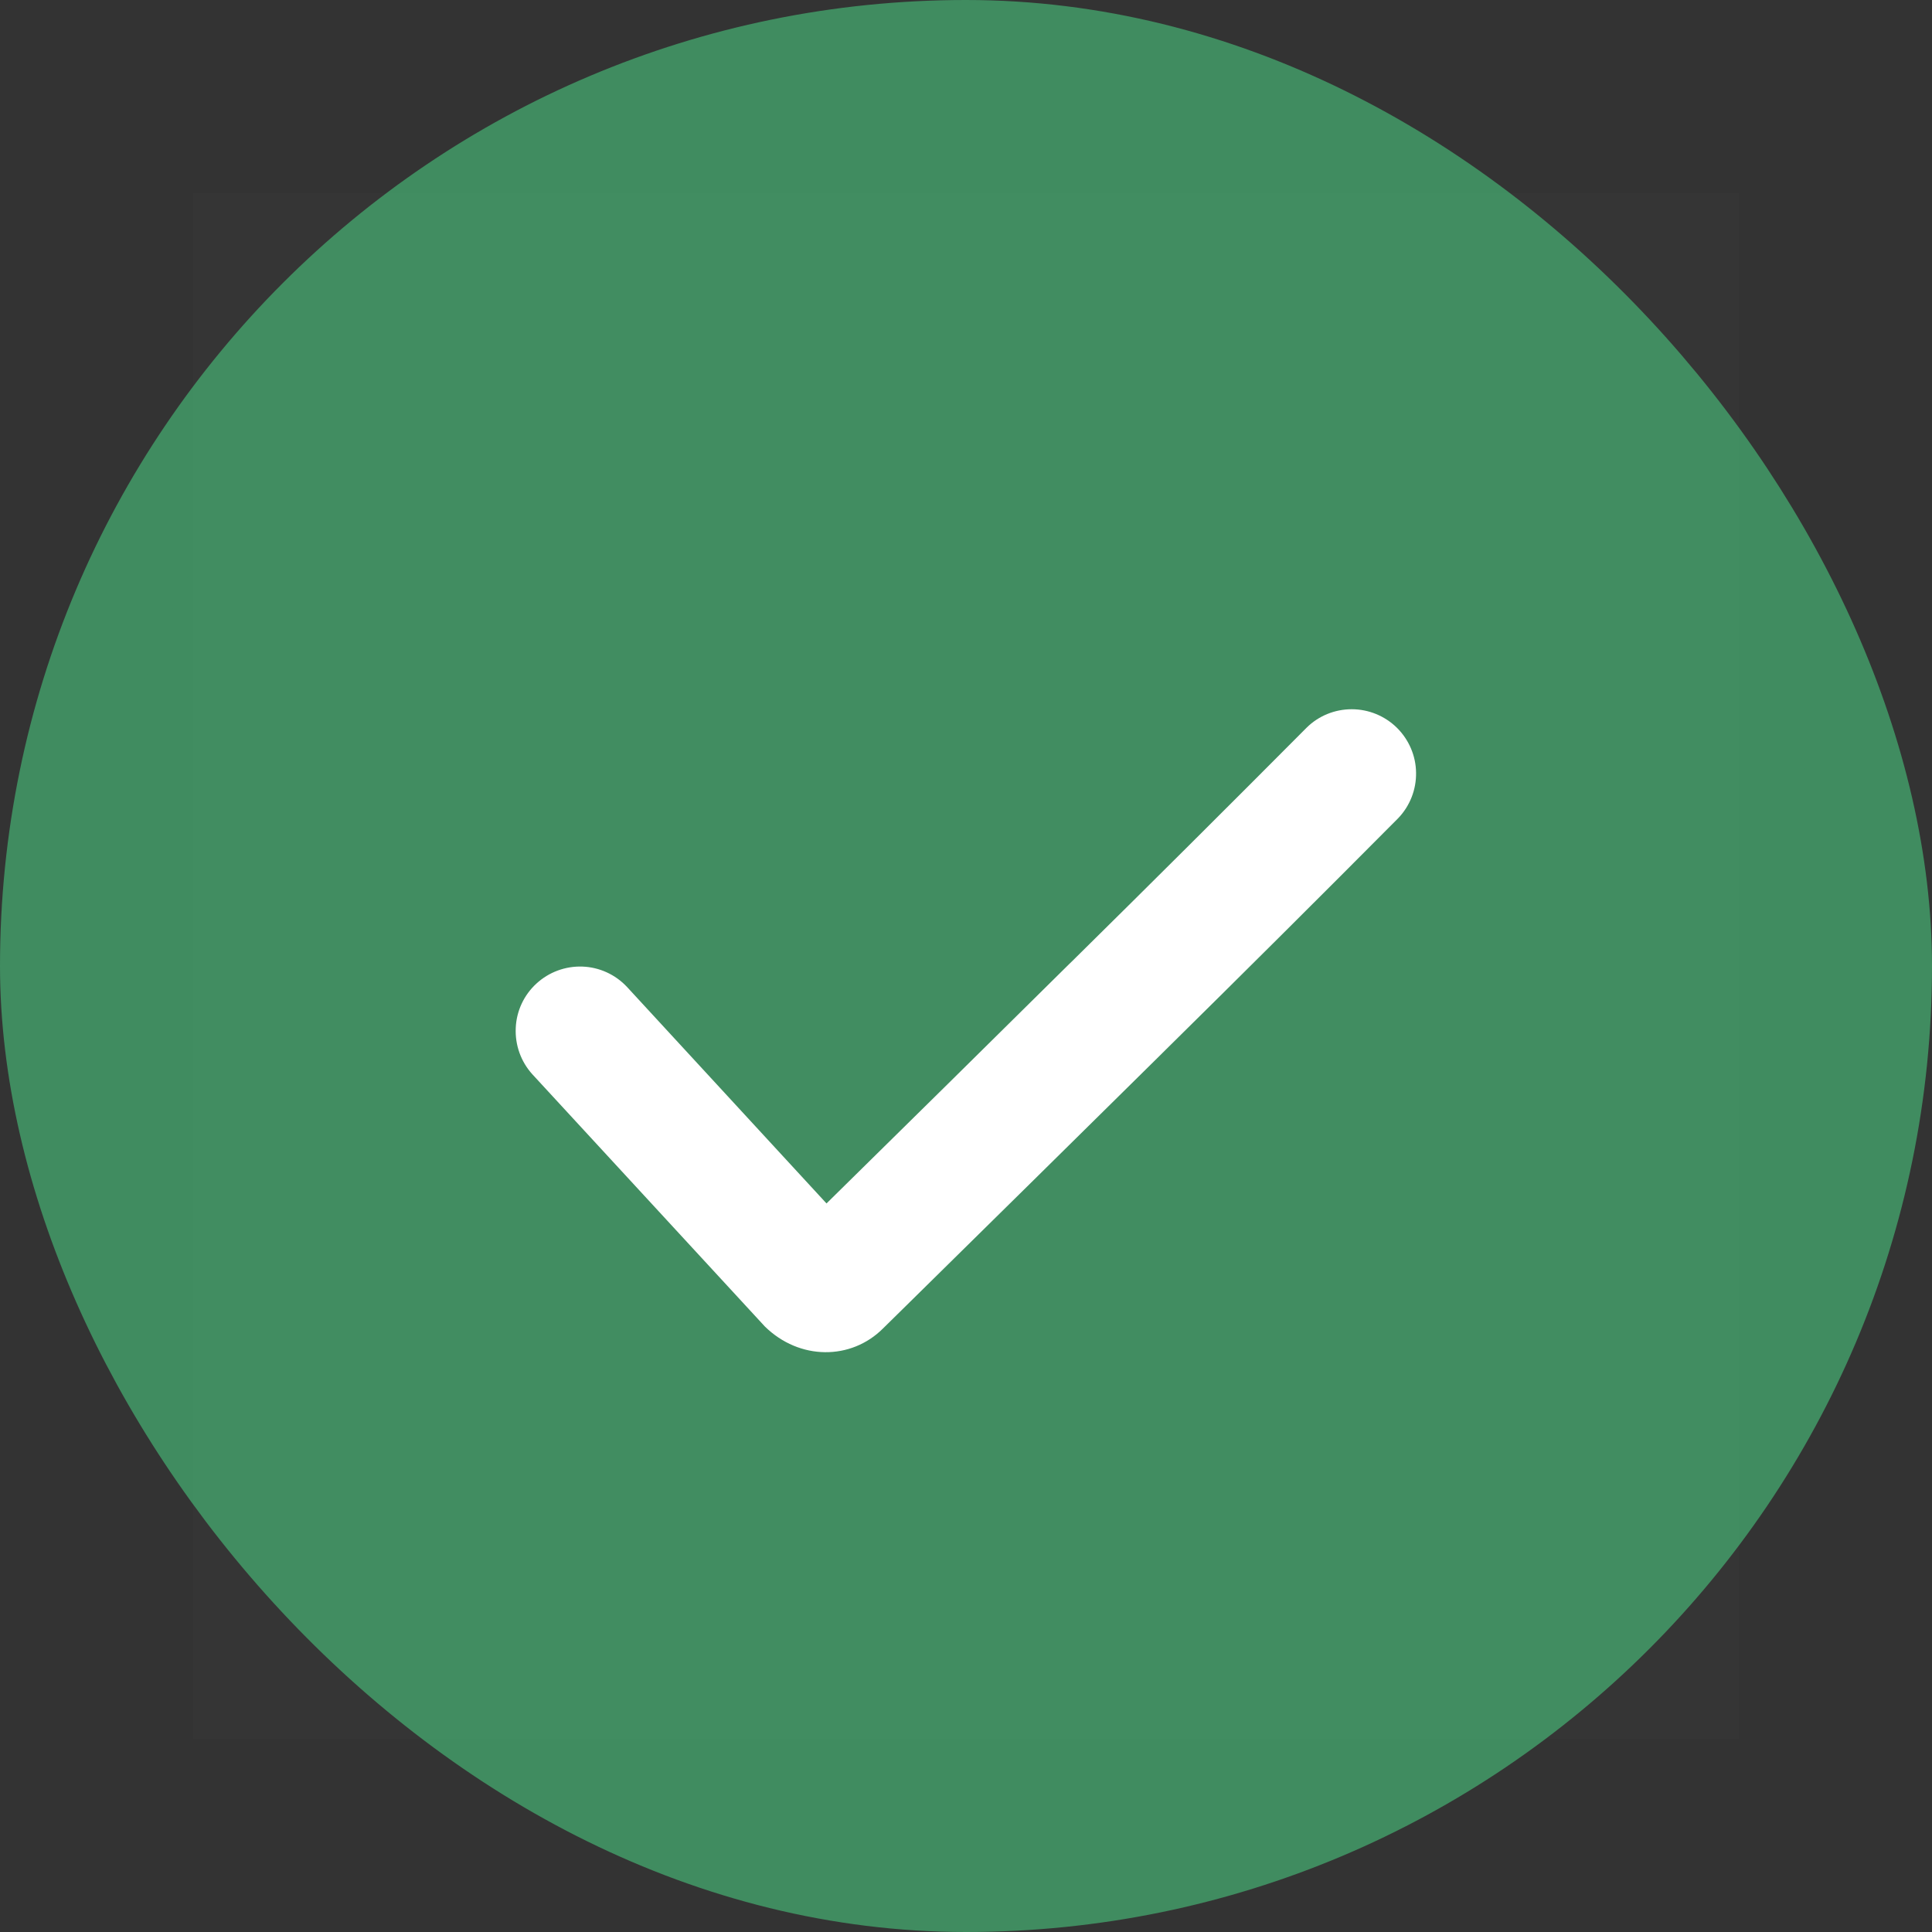 <svg width="20" height="20" viewBox="0 0 20 20" fill="none" xmlns="http://www.w3.org/2000/svg">
<rect x="0" y="0" width="20" height="20" fill="#333333" stroke="none"/>
<rect x="0.5" y="0.5" width="19" height="19" rx="9.5" fill="#408C60" stroke="#408C60"/>
<rect width="16" height="16" transform="translate(2 2)" fill="white" fill-opacity="0.01"/>
<path d="M6.49 10.216C6.37 10.088 6.204 10.012 6.028 10.006C5.853 10 5.682 10.063 5.553 10.182C5.423 10.301 5.346 10.467 5.339 10.642C5.331 10.818 5.392 10.989 5.51 11.12L7.918 13.732C8.276 14.083 8.81 14.083 9.141 13.752L9.384 13.513C10.26 12.651 11.135 11.788 12.01 10.924L12.036 10.898C12.853 10.092 13.666 9.283 14.475 8.469C14.596 8.342 14.662 8.173 14.659 7.998C14.657 7.824 14.585 7.657 14.461 7.534C14.336 7.411 14.168 7.342 13.993 7.342C13.818 7.342 13.65 7.41 13.526 7.533C12.721 8.342 11.912 9.148 11.099 9.95L11.072 9.976C10.234 10.805 9.396 11.632 8.556 12.458L6.49 10.216Z" fill="white"/>
</svg>
